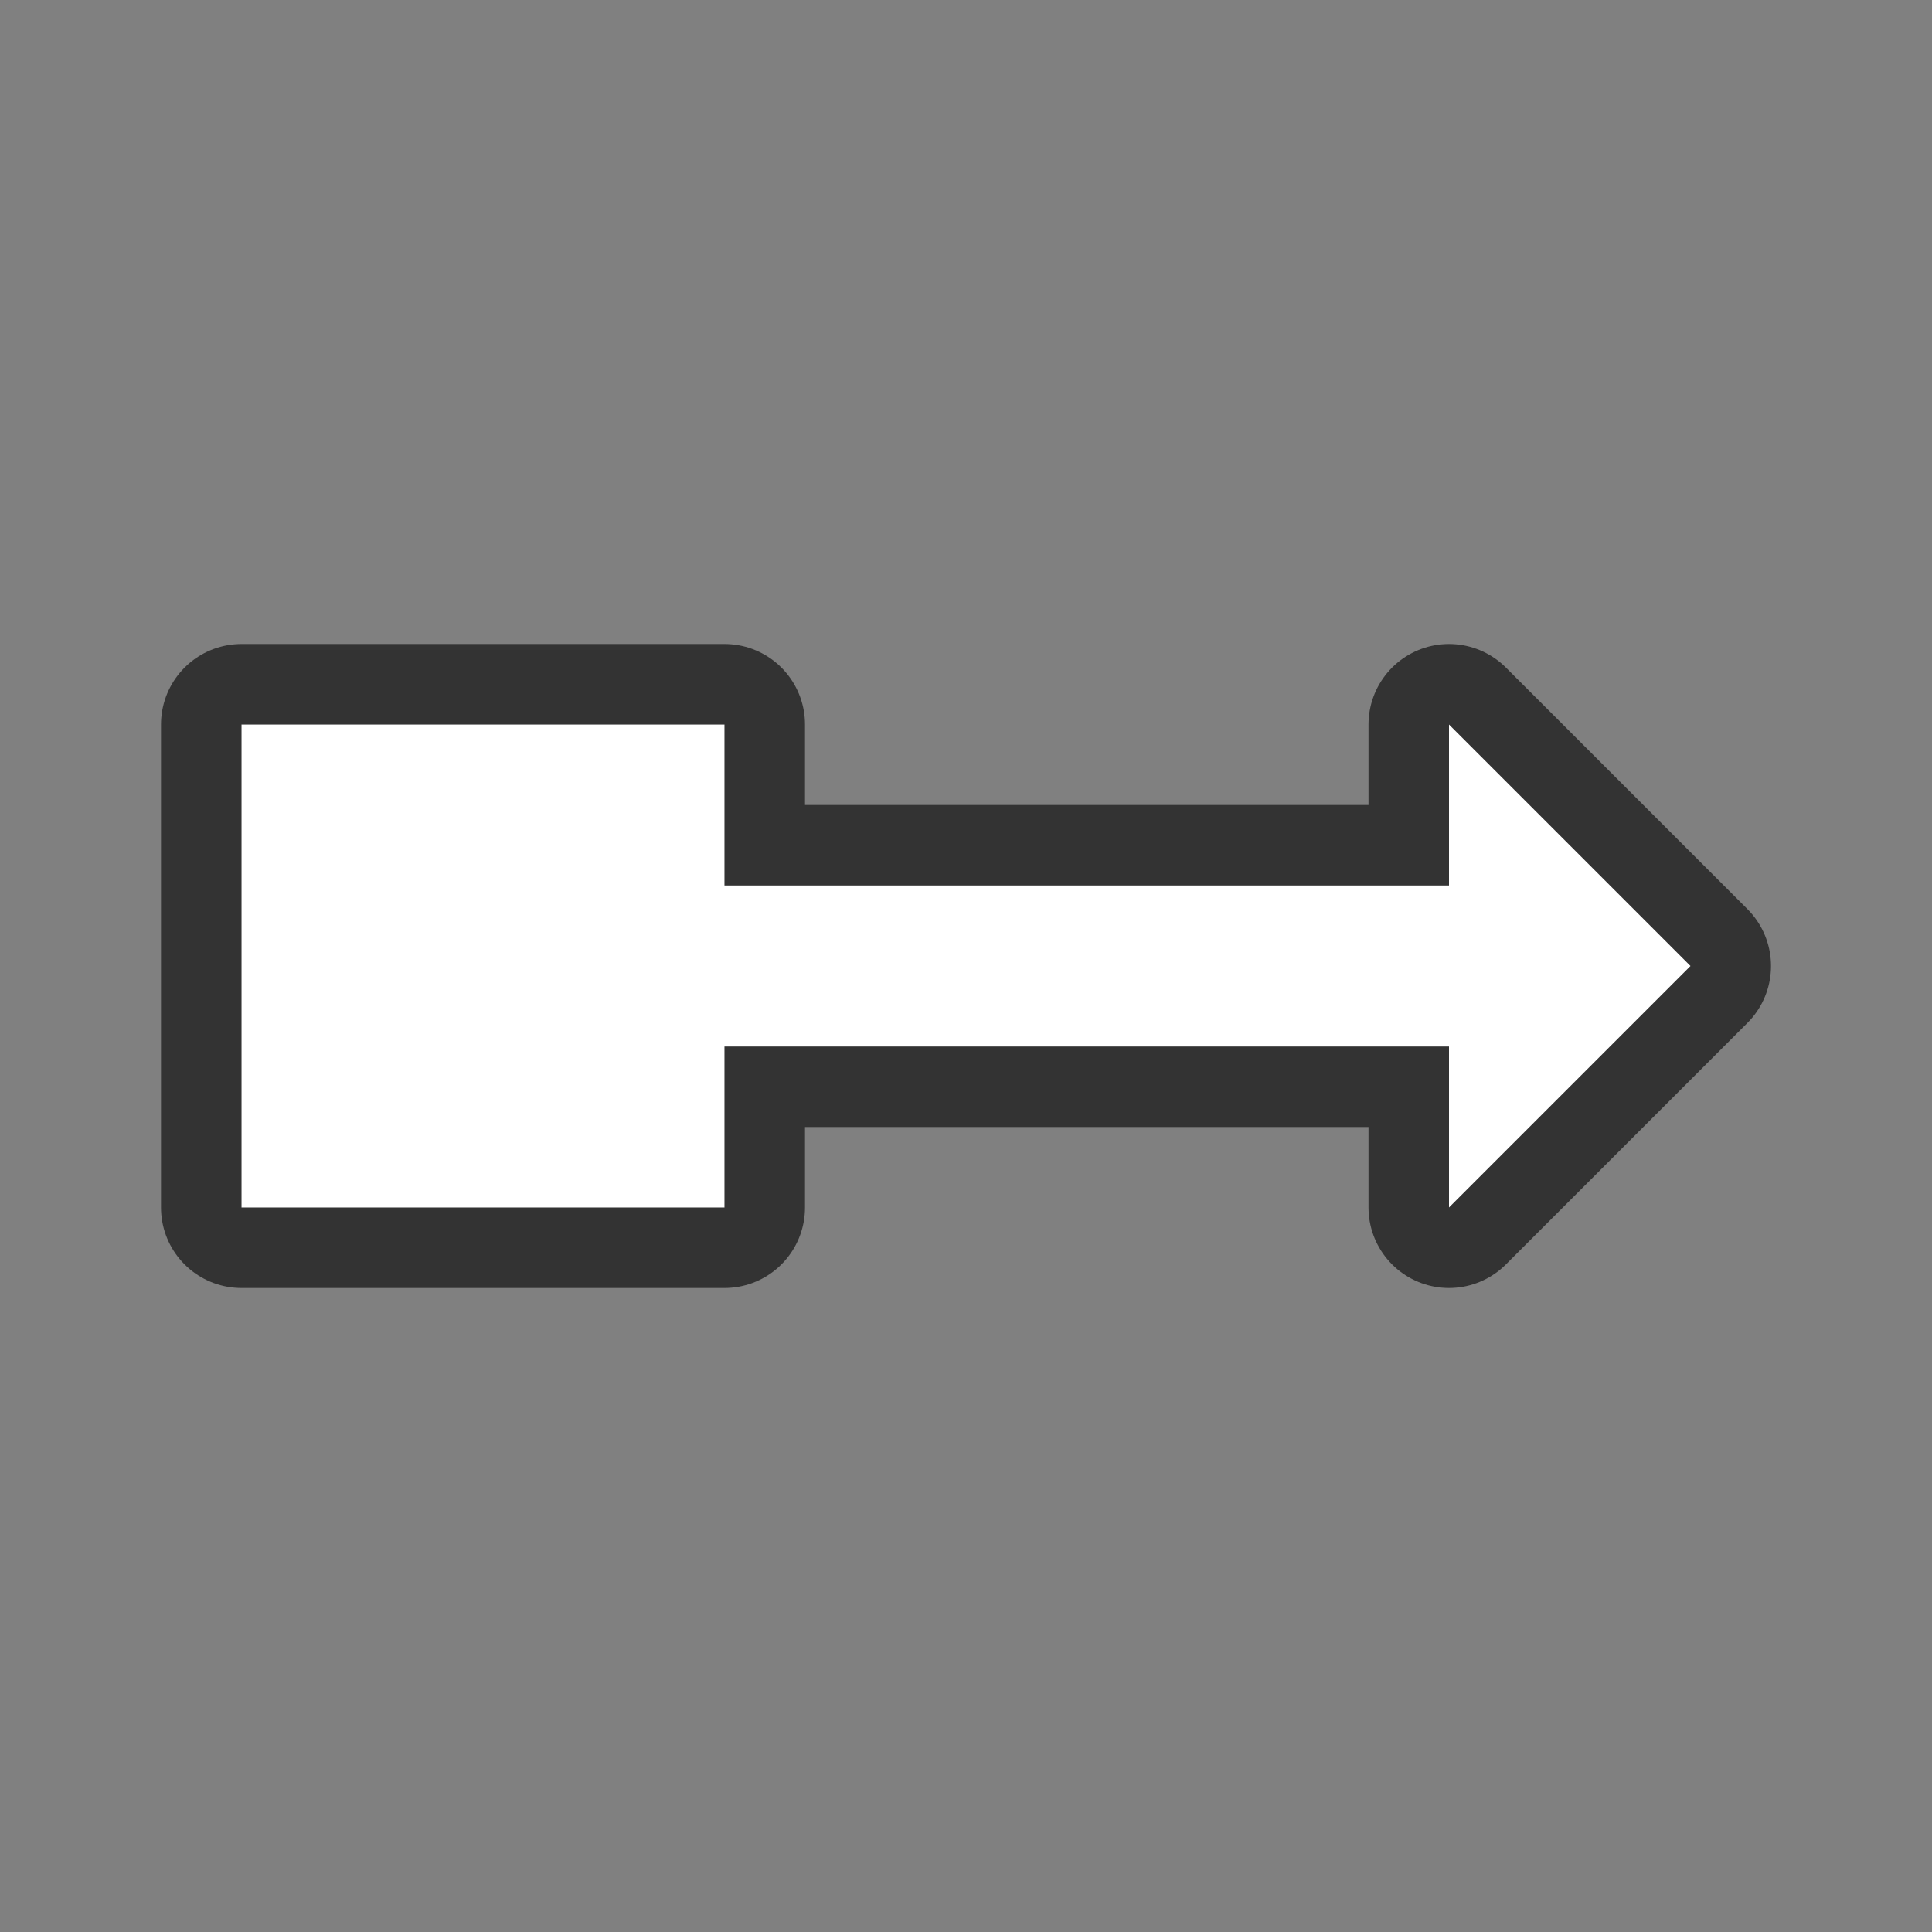 <svg xmlns="http://www.w3.org/2000/svg" viewBox="0 0 24 24"><rect x="0" y="0" width="24" height="24" fill="#808080" stroke="none"/><path d="M3 9v6h6v-2h9v2l3-3-3-3v2H9V9z" stroke="#000" opacity=".6" stroke-width="2" stroke-linejoin="round"/><path d="M3 9v6h6v-2h9v2l3-3-3-3v2H9V9z" fill="#fff"/></svg>